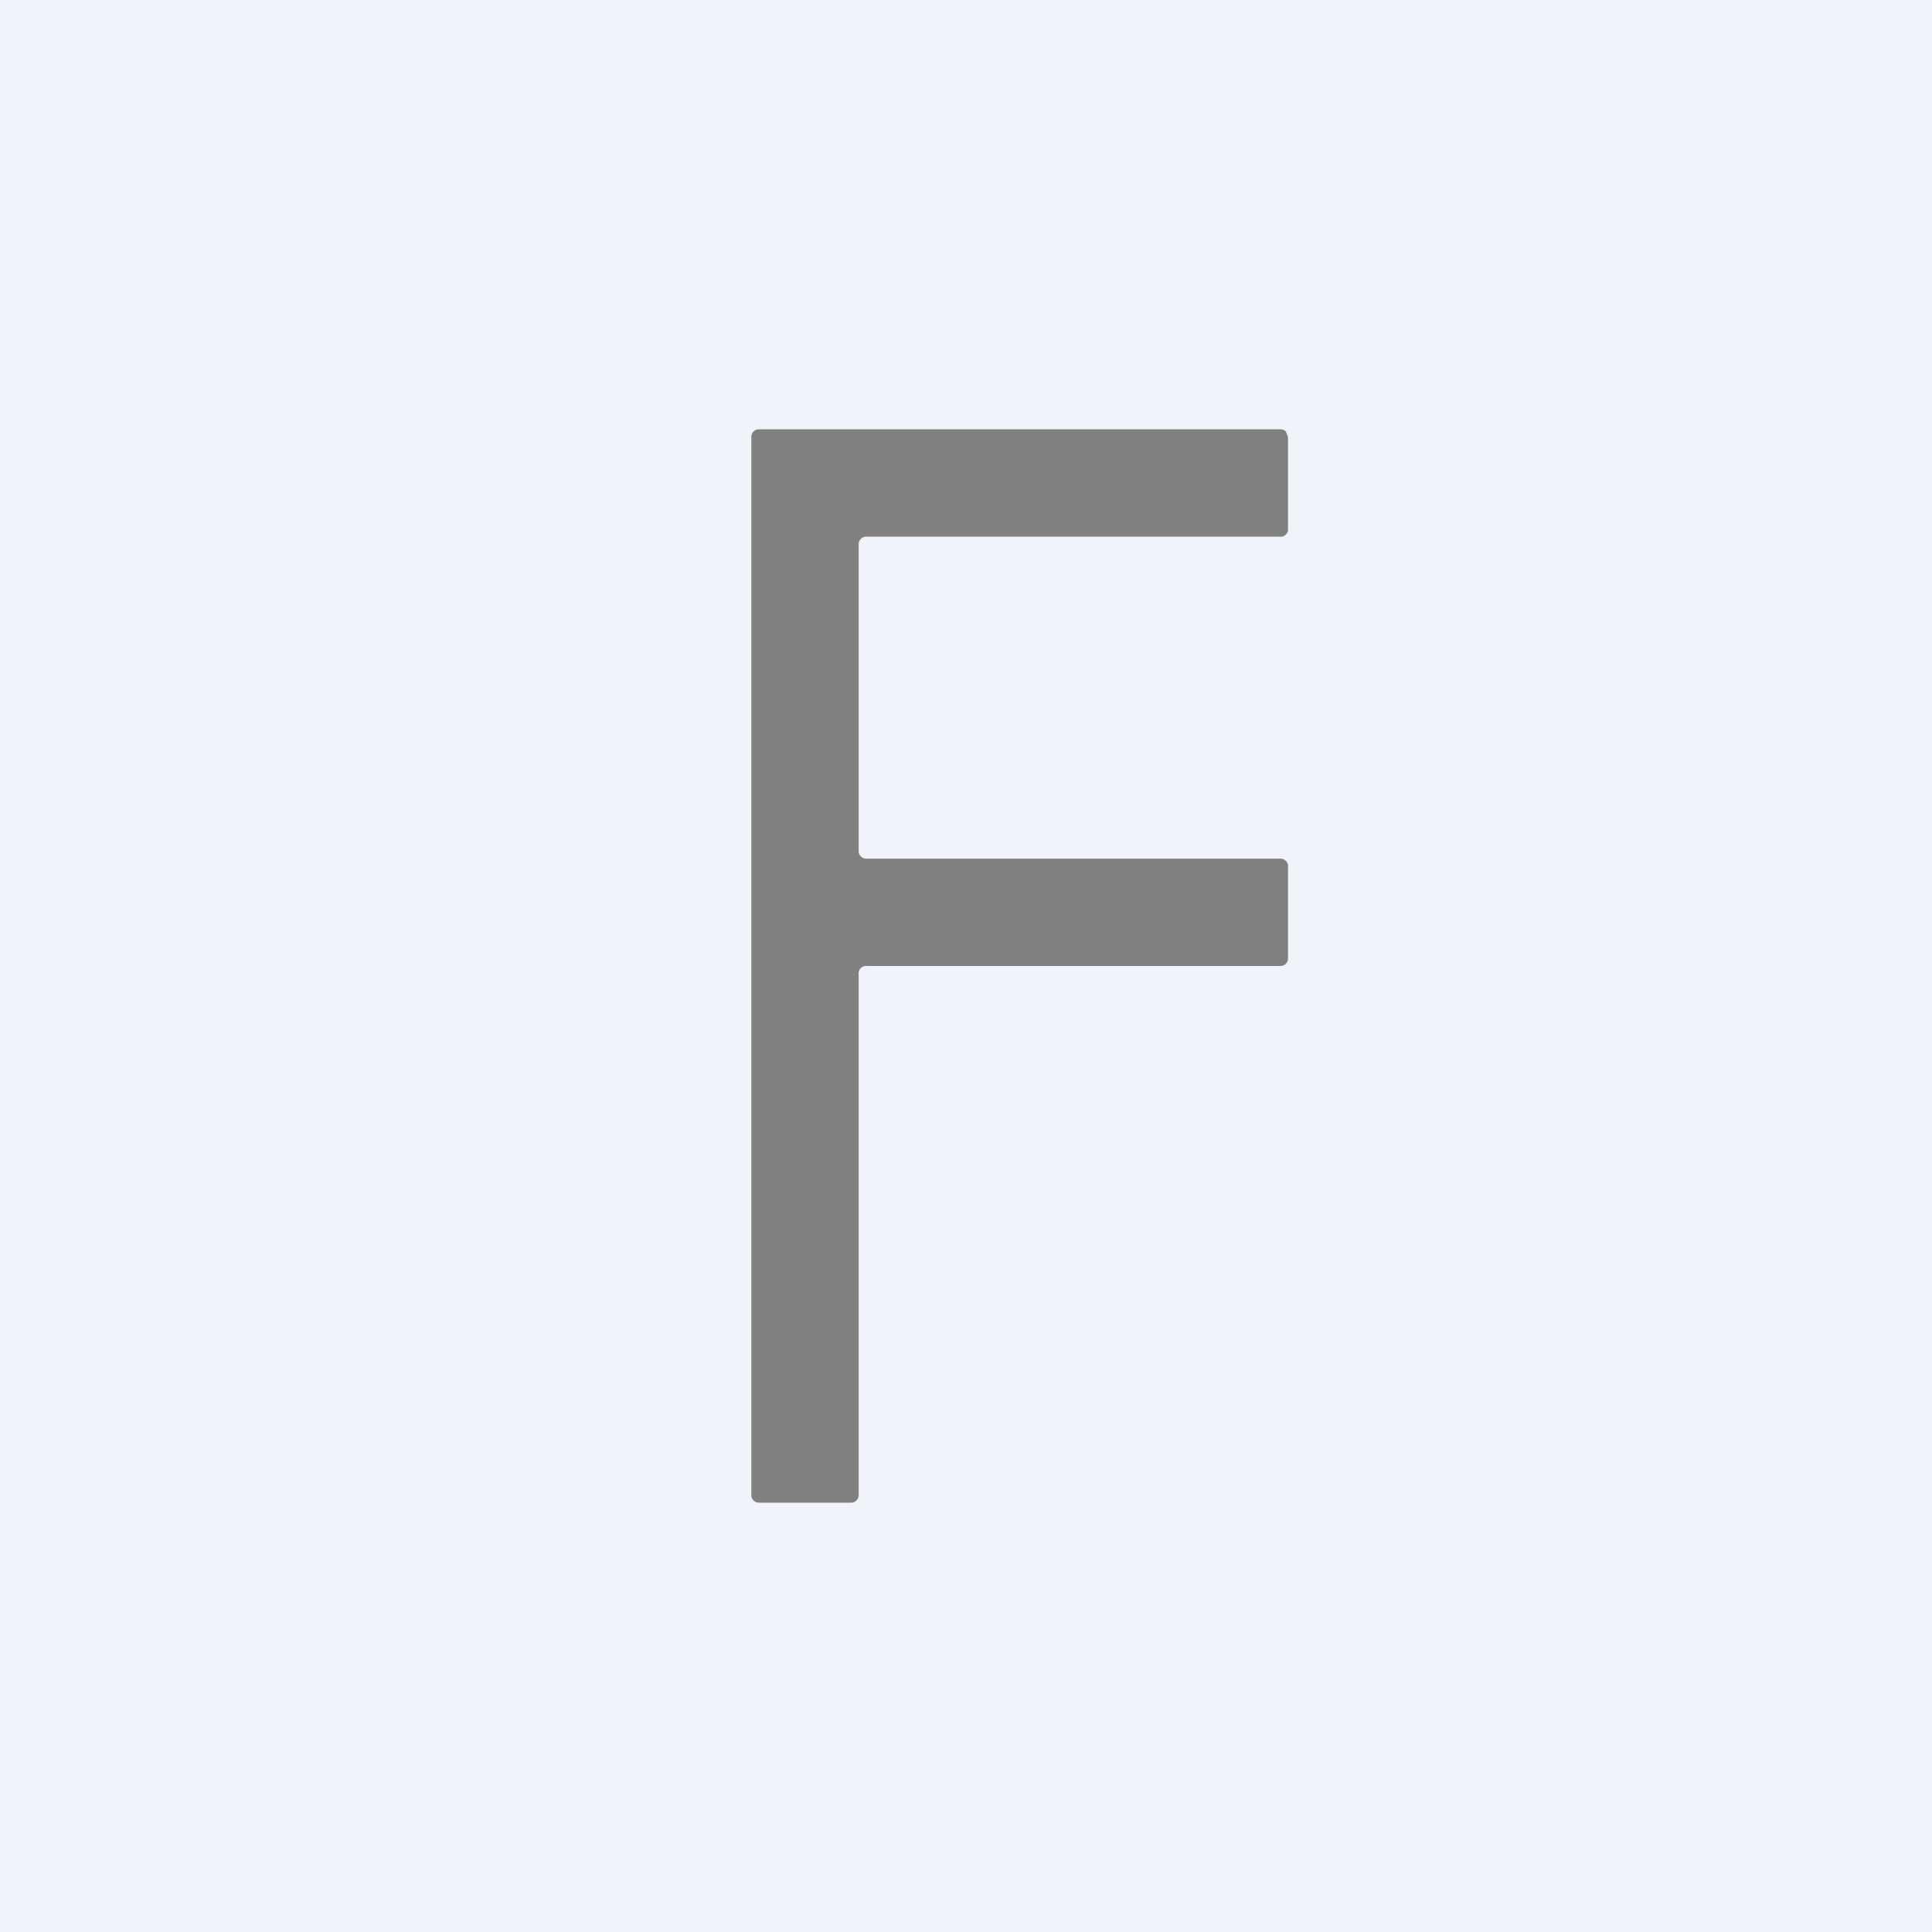 <!-- by TradingView --><svg width="18" height="18" viewBox="0 0 18 18" xmlns="http://www.w3.org/2000/svg"><path fill="#F0F3FA" d="M0 0h18v18H0z"/><path d="M8.07 8h3.86a.07.07 0 0 1 .07.08v.85a.07.07 0 0 1-.07.07H8.08a.07.07 0 0 0-.08.08v4.85a.07.07 0 0 1-.07.07h-.86a.07.07 0 0 1-.07-.07V4.07A.07.07 0 0 1 7.07 4h4.85c.02 0 .04 0 .06.02l.02.05v.85a.07.07 0 0 1-.08.08H8.07a.07.07 0 0 0-.07.07v2.86a.07.07 0 0 0 .07.07Z" fill="gray"/></svg>